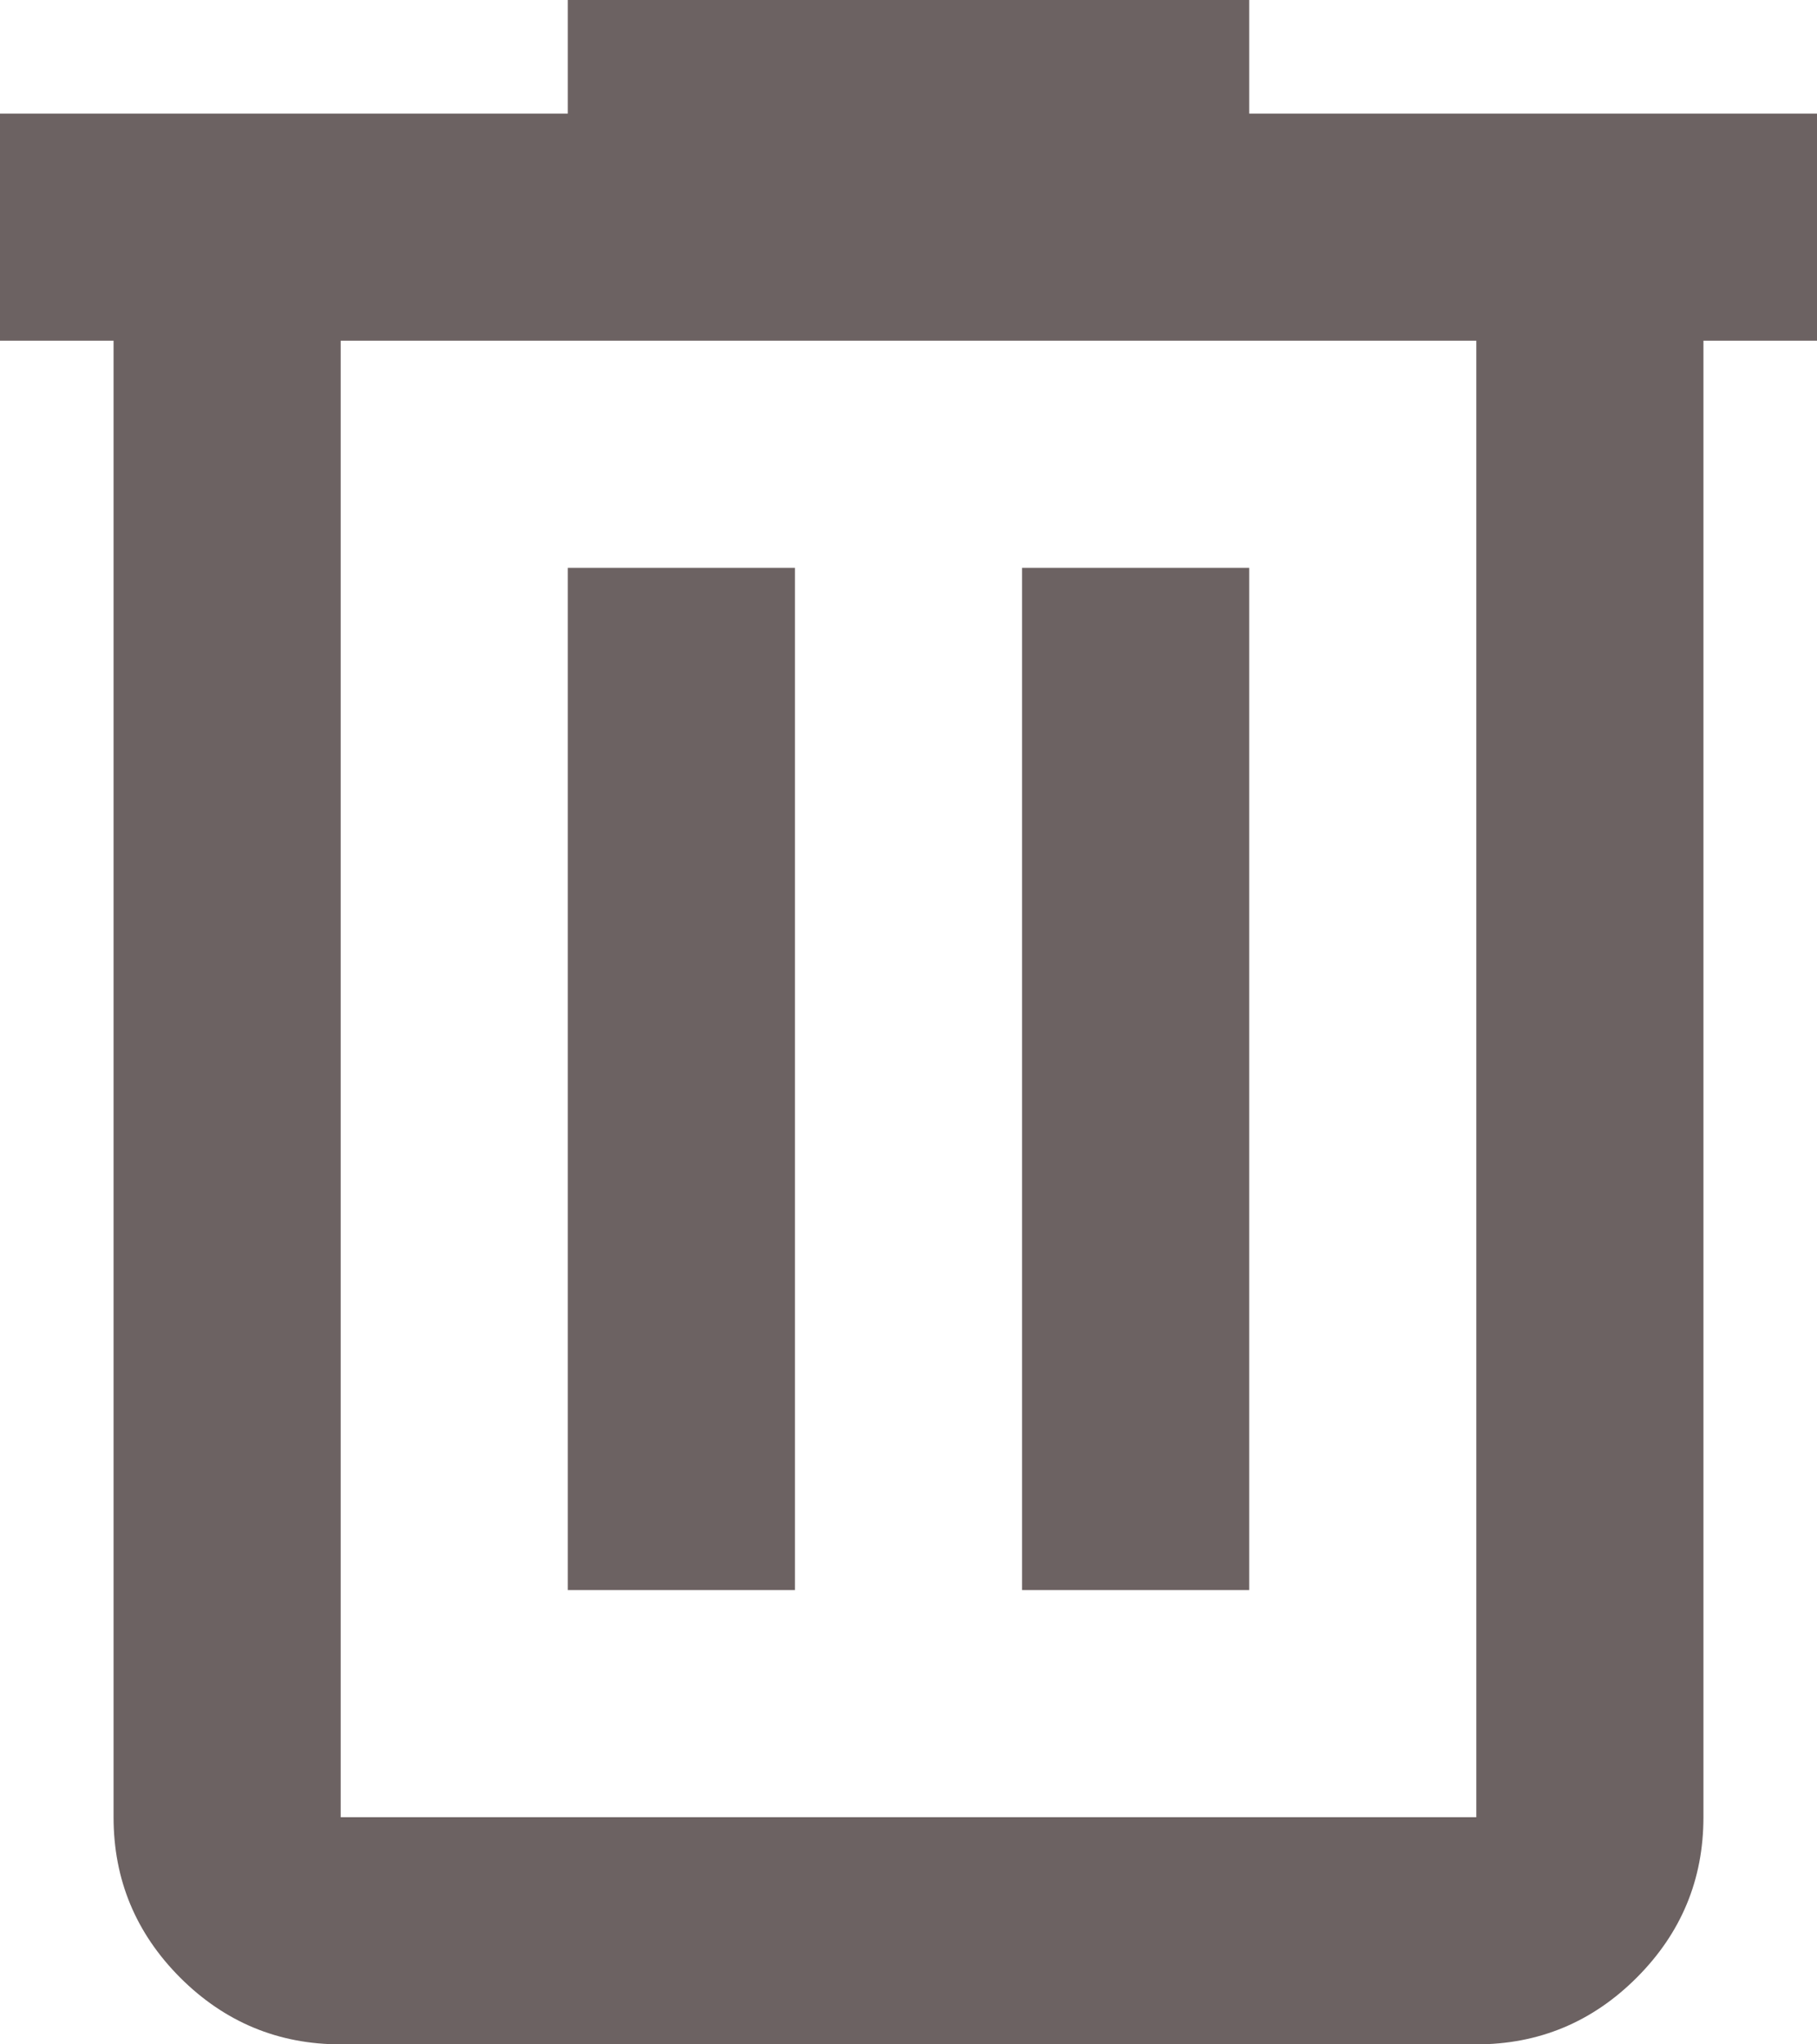 <svg width="16" height="18" viewBox="0 0 16 18" fill="none" xmlns="http://www.w3.org/2000/svg">
<path d="M3 18C2.45 18 1.979 17.804 1.587 17.413C1.196 17.021 1 16.55 1 16V3H0V1H5V0H11V1H16V3H15V16C15 16.55 14.804 17.021 14.412 17.413C14.021 17.804 13.55 18 13 18H3ZM13 3H3V16H13V3ZM5 14H7V5H5V14ZM9 14H11V5H9V14Z" fill="#6C6262"/>
</svg>
